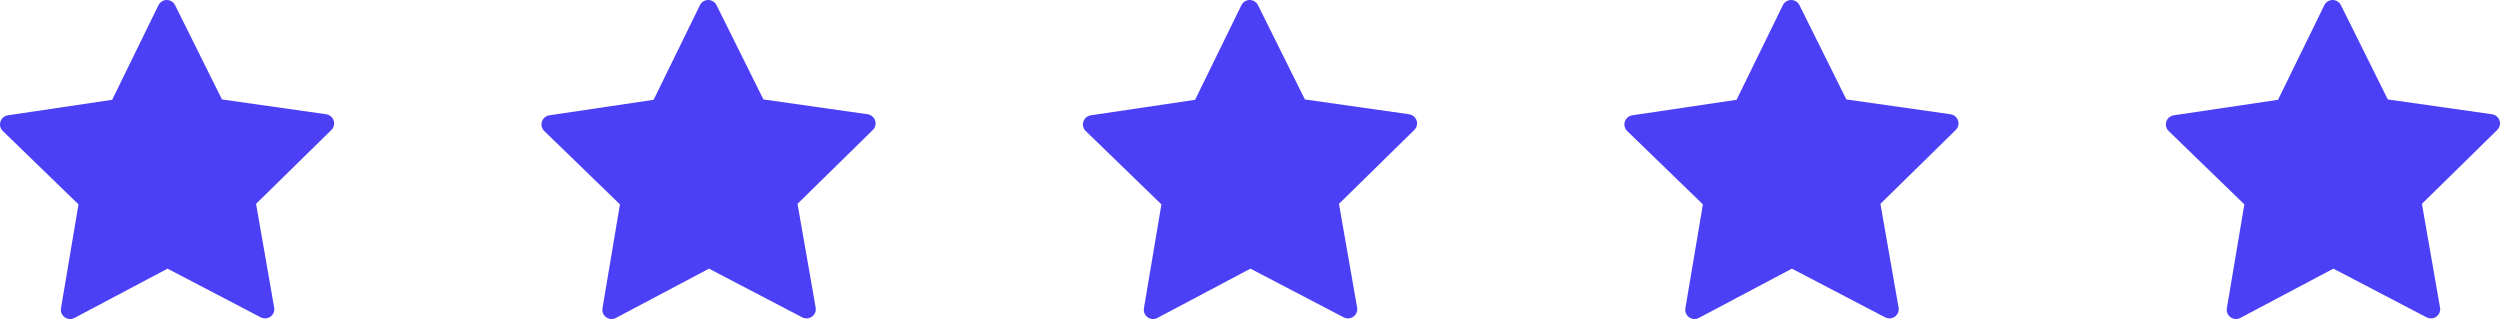 <svg width="120" height="16" viewBox="0 0 120 16" fill="none" xmlns="http://www.w3.org/2000/svg">
<path d="M16.017 5.787C15.964 5.626 15.826 5.511 15.658 5.484L10.655 4.773L8.403 0.247C8.327 0.095 8.172 0 8.004 0C7.837 0 7.682 0.095 7.606 0.25L5.384 4.79L0.38 5.534C0.212 5.56 0.074 5.675 0.022 5.837C-0.031 5.998 0.015 6.176 0.137 6.291L3.768 9.81L2.928 14.794C2.899 14.962 2.968 15.13 3.106 15.229C3.182 15.284 3.274 15.314 3.366 15.314C3.439 15.314 3.508 15.298 3.574 15.261L8.041 12.895L12.521 15.235C12.587 15.268 12.656 15.284 12.725 15.284C12.969 15.284 13.169 15.084 13.169 14.84C13.169 14.804 13.166 14.771 13.156 14.738L12.291 9.784L15.899 6.245C16.027 6.126 16.07 5.949 16.017 5.787Z" fill="#4C40F7"/>
<path d="M42.007 5.787C41.955 5.626 41.816 5.511 41.648 5.484L36.645 4.773L34.393 0.247C34.317 0.095 34.163 0 33.995 0C33.827 0 33.672 0.095 33.596 0.25L31.374 4.79L26.371 5.534C26.203 5.56 26.064 5.675 26.012 5.837C25.959 5.998 26.005 6.176 26.127 6.291L29.758 9.81L28.919 14.794C28.889 14.962 28.958 15.13 29.096 15.229C29.172 15.284 29.264 15.314 29.356 15.314C29.429 15.314 29.498 15.298 29.564 15.261L34.031 12.895L38.511 15.235C38.577 15.268 38.646 15.284 38.715 15.284C38.959 15.284 39.16 15.084 39.16 14.84C39.16 14.804 39.156 14.771 39.147 14.738L38.281 9.784L41.889 6.245C42.017 6.126 42.06 5.949 42.007 5.787Z" fill="#4C40F7"/>
<path d="M67.998 5.787C67.945 5.626 67.807 5.511 67.639 5.484L62.635 4.773L60.383 0.247C60.308 0.095 60.153 0 59.985 0C59.817 0 59.662 0.095 59.587 0.25L57.365 4.79L52.361 5.534C52.193 5.56 52.055 5.675 52.002 5.837C51.949 5.998 51.995 6.176 52.117 6.291L55.748 9.81L54.909 14.794C54.879 14.962 54.948 15.13 55.087 15.229C55.162 15.284 55.255 15.314 55.347 15.314C55.419 15.314 55.488 15.298 55.554 15.261L60.021 12.895L64.501 15.235C64.567 15.268 64.636 15.284 64.706 15.284C64.949 15.284 65.15 15.084 65.15 14.84C65.15 14.804 65.147 14.771 65.137 14.738L64.271 9.784L67.879 6.245C68.007 6.126 68.05 5.949 67.998 5.787Z" fill="#4C40F7"/>
<path d="M93.988 5.787C93.935 5.626 93.797 5.511 93.629 5.484L88.625 4.773L86.374 0.247C86.298 0.095 86.143 0 85.975 0C85.807 0 85.653 0.095 85.577 0.25L83.355 4.79L78.351 5.534C78.183 5.56 78.045 5.675 77.992 5.837C77.94 5.998 77.986 6.176 78.108 6.291L81.739 9.81L80.899 14.794C80.869 14.962 80.939 15.13 81.077 15.229C81.153 15.284 81.245 15.314 81.337 15.314C81.409 15.314 81.478 15.298 81.544 15.261L86.011 12.895L90.492 15.235C90.558 15.268 90.627 15.284 90.696 15.284C90.939 15.284 91.14 15.084 91.14 14.84C91.14 14.804 91.137 14.771 91.127 14.738L90.261 9.784L93.869 6.245C93.998 6.126 94.04 5.949 93.988 5.787Z" fill="#4C40F7"/>
<path d="M119.978 5.787C119.925 5.626 119.787 5.511 119.619 5.484L114.615 4.773L112.364 0.247C112.288 0.095 112.133 0 111.965 0C111.798 0 111.643 0.095 111.567 0.25L109.345 4.79L104.341 5.534C104.173 5.56 104.035 5.675 103.982 5.837C103.93 5.998 103.976 6.176 104.098 6.291L107.729 9.81L106.889 14.794C106.86 14.962 106.929 15.13 107.067 15.229C107.143 15.284 107.235 15.314 107.327 15.314C107.4 15.314 107.469 15.298 107.534 15.261L112.002 12.895L116.482 15.235C116.548 15.268 116.617 15.284 116.686 15.284C116.93 15.284 117.13 15.084 117.13 14.84C117.13 14.804 117.127 14.771 117.117 14.738L116.252 9.784L119.859 6.245C119.988 6.126 120.031 5.949 119.978 5.787Z" fill="#4C40F7"/>
</svg>
